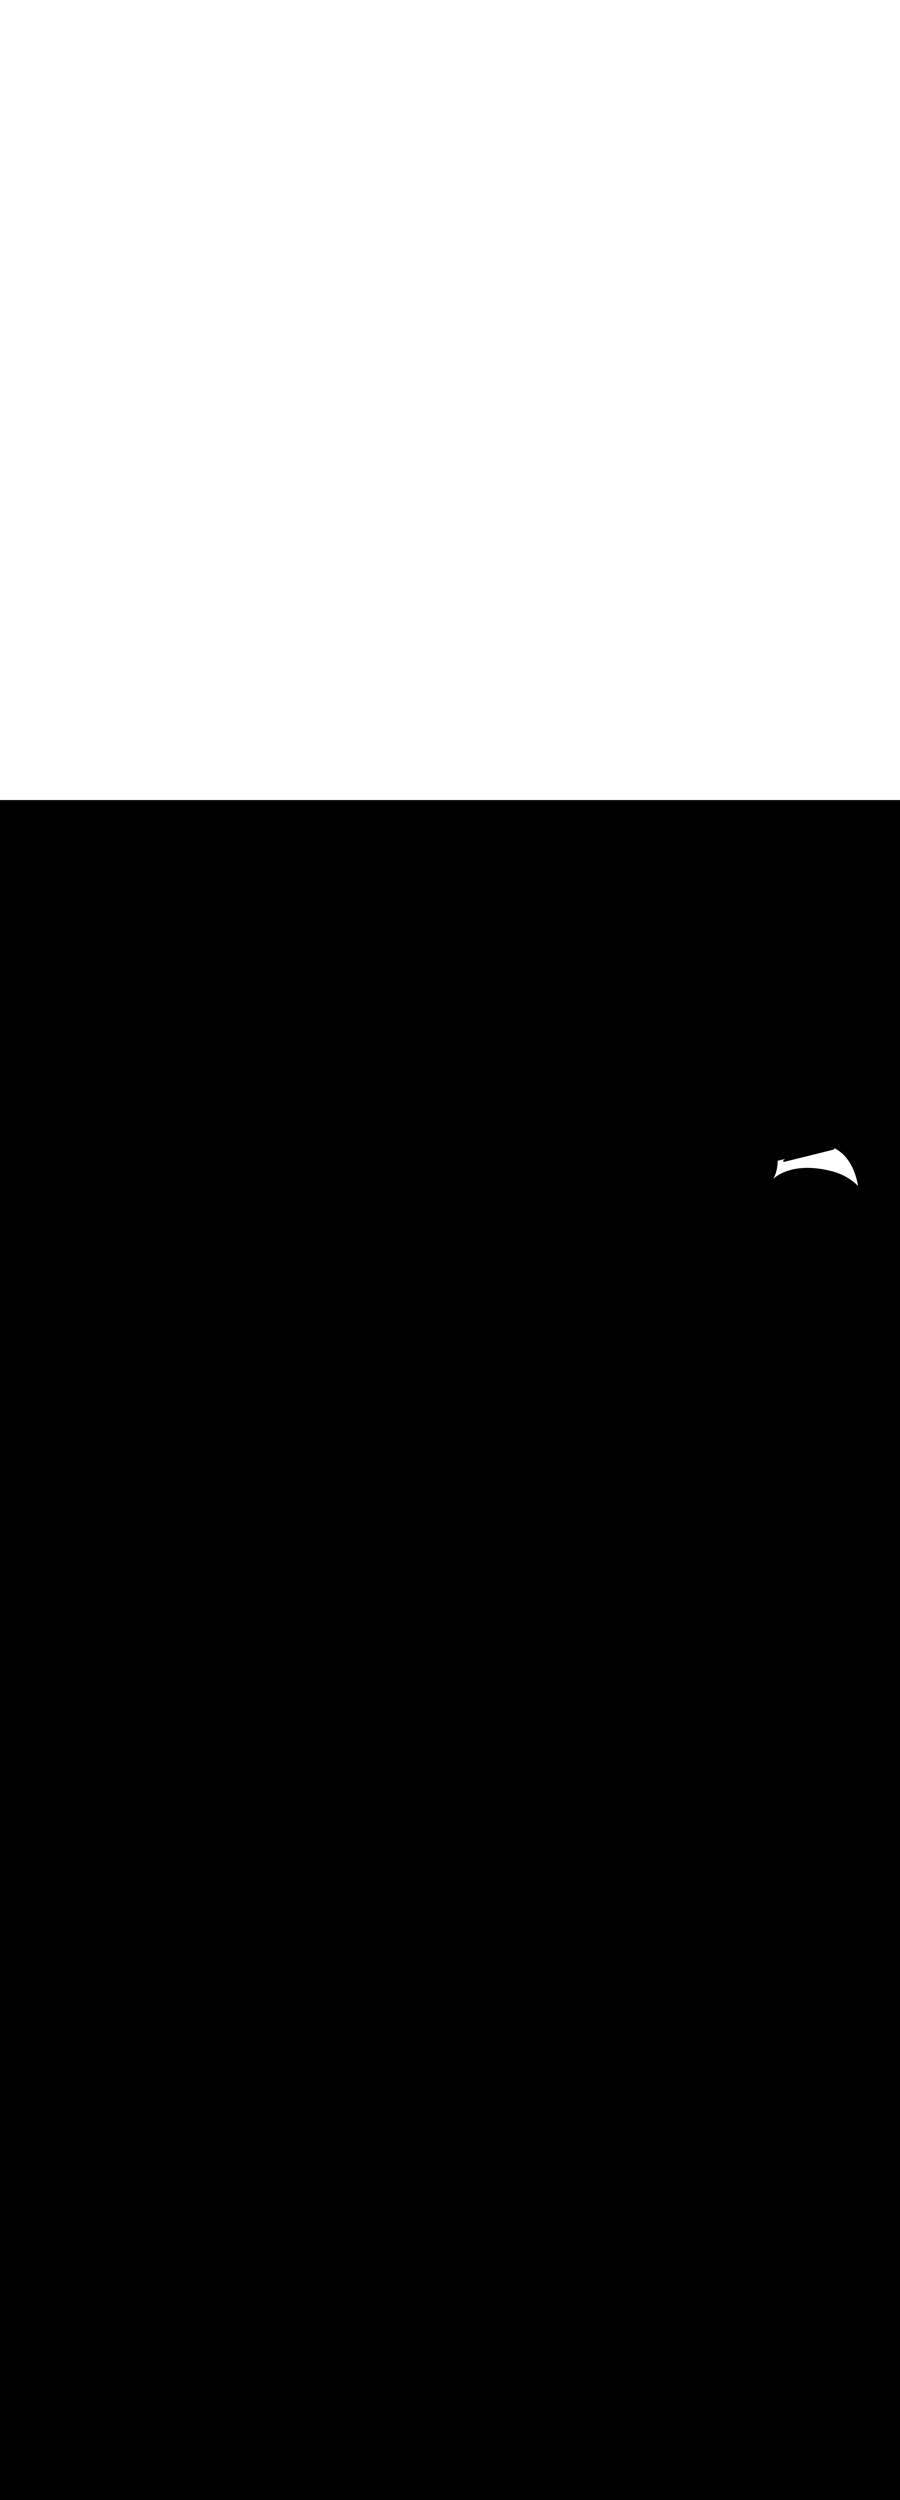 <ns0:svg xmlns:ns0="http://www.w3.org/2000/svg" version="1.1" id="Layer_1" x="0px" y="0px" viewBox="0 0 500 500" style="width: 180px;" xml:space="preserve" data-imageid="summer-landscape-48" imageName="Summer Landscape" class="illustrations_image"><ns0:rect x="0" y="0" width="100%" height="100%" fill="black" /><ns0:g id="white-shapes" style="display:inline;opacity:1"><ns0:style type="text/css" style="fill:white;display:inline;opacity:1" fill="white" /><ns0:path class="st9_summer-landscape-48" d="M 432.017 200.367 L 432.018 200.458 L 432.018 200.465 L 432.015 200.818 L 432.015 200.825 L 432.008 201.172 L 432.007 201.18 L 431.995 201.521 L 431.995 201.529 L 431.978 201.865 L 431.978 201.872 L 431.956 202.203 L 431.956 202.21 L 431.93 202.535 L 431.929 202.542 L 431.899 202.862 L 431.899 202.869 L 431.865 203.184 L 431.864 203.191 L 431.826 203.5 L 431.825 203.507 L 431.784 203.81 L 431.783 203.817 L 431.737 204.115 L 431.736 204.122 L 431.688 204.414 L 431.687 204.421 L 431.635 204.708 L 431.633 204.715 L 431.579 204.996 L 431.577 205.003 L 431.519 205.279 L 431.518 205.286 L 431.457 205.556 L 431.456 205.563 L 431.393 205.828 L 431.391 205.835 L 431.325 206.094 L 431.323 206.101 L 431.256 206.355 L 431.254 206.361 L 431.184 206.61 L 431.182 206.616 L 431.11 206.859 L 431.108 206.866 L 431.034 207.103 L 431.032 207.11 L 430.956 207.342 L 430.954 207.348 L 430.877 207.574 L 430.875 207.581 L 430.797 207.802 L 430.794 207.808 L 430.715 208.024 L 430.713 208.029 L 430.632 208.24 L 430.63 208.246 L 430.548 208.45 L 430.546 208.456 L 430.463 208.655 L 430.461 208.661 L 430.378 208.855 L 430.376 208.86 L 430.293 209.049 L 430.29 209.054 L 430.207 209.237 L 430.204 209.243 L 430.121 209.42 L 430.118 209.425 L 430.035 209.597 L 430.032 209.603 L 429.949 209.769 L 429.946 209.774 L 429.864 209.935 L 429.861 209.94 L 429.779 210.096 L 429.776 210.101 L 429.694 210.251 L 429.692 210.256 L 429.623 210.379 L 429.726 210.289 L 429.729 210.286 L 429.846 210.186 L 429.849 210.182 L 429.972 210.079 L 429.976 210.076 L 430.105 209.969 L 430.109 209.966 L 430.244 209.856 L 430.248 209.853 L 430.39 209.741 L 430.394 209.738 L 430.542 209.623 L 430.546 209.62 L 430.701 209.502 L 430.705 209.499 L 430.867 209.379 L 430.871 209.376 L 431.039 209.255 L 431.043 209.251 L 431.217 209.128 L 431.222 209.125 L 431.403 208.999 L 431.407 208.996 L 431.595 208.869 L 431.6 208.866 L 431.794 208.738 L 431.799 208.735 L 432 208.606 L 432.004 208.602 L 432.212 208.472 L 432.217 208.469 L 432.432 208.338 L 432.437 208.335 L 432.658 208.203 L 432.663 208.2 L 432.891 208.067 L 432.896 208.064 L 433.132 207.932 L 433.137 207.929 L 433.379 207.796 L 433.384 207.793 L 433.633 207.66 L 433.638 207.657 L 433.894 207.525 L 433.9 207.522 L 434.163 207.39 L 434.168 207.387 L 434.438 207.255 L 434.444 207.253 L 434.721 207.122 L 434.727 207.119 L 435.011 206.989 L 435.017 206.987 L 435.308 206.858 L 435.314 206.855 L 435.613 206.728 L 435.618 206.725 L 435.924 206.599 L 435.93 206.597 L 436.243 206.472 L 436.249 206.47 L 436.57 206.347 L 436.576 206.345 L 436.904 206.224 L 436.91 206.222 L 437.245 206.103 L 437.251 206.101 L 437.593 205.985 L 437.6 205.983 L 437.95 205.869 L 437.956 205.867 L 438.313 205.756 L 438.32 205.754 L 438.684 205.646 L 438.691 205.644 L 439.063 205.539 L 439.07 205.537 L 439.45 205.436 L 439.456 205.434 L 439.844 205.335 L 439.85 205.334 L 440.245 205.239 L 440.252 205.237 L 440.655 205.146 L 440.661 205.145 L 441.072 205.058 L 441.078 205.056 L 441.497 204.973 L 441.503 204.972 L 441.929 204.893 L 441.936 204.892 L 442.37 204.818 L 442.377 204.817 L 442.818 204.747 L 442.825 204.746 L 443.275 204.681 L 443.281 204.68 L 443.739 204.62 L 443.745 204.619 L 444.211 204.565 L 444.217 204.564 L 444.691 204.514 L 444.697 204.514 L 445.179 204.47 L 445.186 204.469 L 445.675 204.431 L 445.682 204.431 L 446.179 204.399 L 446.186 204.398 L 446.692 204.372 L 446.698 204.372 L 447.212 204.352 L 447.219 204.351 L 447.741 204.338 L 447.747 204.338 L 448.277 204.331 L 448.284 204.331 L 448.822 204.33 L 448.829 204.33 L 449.376 204.337 L 449.382 204.337 L 449.937 204.351 L 449.944 204.351 L 450.507 204.372 L 450.513 204.373 L 451.085 204.401 L 451.092 204.401 L 451.672 204.438 L 451.678 204.438 L 452.267 204.482 L 452.273 204.483 L 452.87 204.535 L 452.876 204.535 L 453.482 204.595 L 453.488 204.596 L 454.103 204.665 L 454.109 204.665 L 454.732 204.742 L 454.738 204.743 L 455.369 204.829 L 455.375 204.83 L 456.015 204.924 L 456.021 204.925 L 456.67 205.029 L 456.676 205.03 L 457.333 205.143 L 457.339 205.144 L 458.006 205.266 L 458.011 205.267 L 458.686 205.399 L 458.692 205.4 L 459.376 205.542 L 459.382 205.543 L 460.075 205.695 L 460.08 205.696 L 460.782 205.858 L 460.787 205.859 L 461.498 206.031 L 461.503 206.033 L 462.223 206.215 L 462.223 206.216 L 462.231 206.217 L 462.948 206.412 L 462.959 206.415 L 463.664 206.622 L 463.674 206.626 L 464.366 206.846 L 464.376 206.849 L 465.055 207.082 L 465.065 207.086 L 465.732 207.33 L 465.742 207.334 L 466.396 207.591 L 466.406 207.595 L 467.047 207.863 L 467.057 207.868 L 467.686 208.147 L 467.696 208.151 L 468.312 208.442 L 468.322 208.446 L 468.927 208.747 L 468.936 208.752 L 469.529 209.063 L 469.538 209.068 L 470.119 209.389 L 470.128 209.394 L 470.697 209.725 L 470.707 209.731 L 471.264 210.07 L 471.273 210.076 L 471.819 210.425 L 471.827 210.431 L 472.362 210.789 L 472.37 210.794 L 472.894 211.161 L 472.902 211.167 L 473.414 211.541 L 473.422 211.547 L 473.923 211.929 L 473.931 211.935 L 474.421 212.325 L 474.429 212.331 L 474.908 212.728 L 474.916 212.734 L 475.384 213.138 L 475.391 213.144 L 475.849 213.554 L 475.856 213.561 L 476.304 213.977 L 476.311 213.984 L 476.696 214.356 L 476.671 214.209 L 476.671 214.206 L 476.63 213.973 L 476.629 213.97 L 476.586 213.732 L 476.586 213.729 L 476.54 213.484 L 476.54 213.481 L 476.492 213.232 L 476.491 213.229 L 476.44 212.974 L 476.44 212.971 L 476.386 212.71 L 476.385 212.707 L 476.329 212.442 L 476.328 212.439 L 476.269 212.169 L 476.269 212.166 L 476.207 211.892 L 476.206 211.888 L 476.141 211.61 L 476.14 211.606 L 476.072 211.324 L 476.071 211.32 L 476 211.033 L 475.999 211.03 L 475.925 210.739 L 475.924 210.736 L 475.846 210.442 L 475.845 210.438 L 475.764 210.14 L 475.763 210.137 L 475.679 209.836 L 475.678 209.832 L 475.59 209.528 L 475.589 209.524 L 475.498 209.218 L 475.497 209.214 L 475.402 208.905 L 475.4 208.9 L 475.302 208.589 L 475.301 208.585 L 475.198 208.27 L 475.197 208.266 L 475.091 207.95 L 475.09 207.946 L 474.98 207.628 L 474.978 207.623 L 474.864 207.303 L 474.863 207.299 L 474.745 206.977 L 474.743 206.973 L 474.622 206.65 L 474.62 206.645 L 474.494 206.321 L 474.492 206.317 L 474.362 205.992 L 474.36 205.987 L 474.226 205.661 L 474.223 205.656 L 474.085 205.33 L 474.083 205.325 L 473.939 204.998 L 473.937 204.993 L 473.79 204.665 L 473.787 204.66 L 473.635 204.333 L 473.633 204.328 L 473.476 204.001 L 473.473 203.995 L 473.312 203.668 L 473.309 203.663 L 473.143 203.336 L 473.14 203.331 L 472.97 203.005 L 472.967 203 L 472.791 202.675 L 472.788 202.669 L 472.607 202.345 L 472.604 202.339 L 472.418 202.017 L 472.415 202.011 L 472.224 201.69 L 472.22 201.684 L 472.024 201.364 L 472.021 201.358 L 471.82 201.04 L 471.816 201.034 L 471.609 200.718 L 471.605 200.712 L 471.393 200.399 L 471.389 200.392 L 471.172 200.081 L 471.168 200.075 L 470.945 199.766 L 470.94 199.759 L 470.712 199.453 L 470.707 199.447 L 470.474 199.143 L 470.468 199.137 L 470.229 198.837 L 470.224 198.83 L 469.979 198.533 L 469.973 198.527 L 469.722 198.233 L 469.716 198.227 L 469.459 197.937 L 469.453 197.93 L 469.191 197.644 L 469.184 197.638 L 468.916 197.356 L 468.909 197.349 L 468.634 197.071 L 468.628 197.064 L 468.347 196.791 L 468.34 196.784 L 468.052 196.516 L 468.045 196.509 L 467.752 196.245 L 467.744 196.238 L 467.444 195.979 L 467.437 195.972 L 467.13 195.718 L 467.122 195.712 L 466.81 195.463 L 466.802 195.457 L 466.482 195.214 L 466.474 195.207 L 466.148 194.97 L 466.139 194.964 L 465.807 194.732 L 465.798 194.726 L 465.458 194.5 L 465.449 194.494 L 465.103 194.275 L 465.094 194.269 L 464.741 194.056 L 464.731 194.05 L 464.371 193.844 L 464.361 193.838 L 463.994 193.639 L 463.984 193.634 L 463.61 193.441 L 463.6 193.436 L 463.219 193.25 L 463.211 193.247 L 463.248 193.266 L 463.29 193.292 L 463.328 193.323 L 463.364 193.357 L 463.396 193.395 L 463.425 193.436 L 463.449 193.479 L 463.468 193.525 L 463.483 193.572 L 463.494 193.62 L 463.499 193.67 L 463.5 193.719 L 463.495 193.769 L 463.486 193.817 L 463.472 193.865 L 463.453 193.911 L 463.43 193.955 L 463.403 193.996 L 463.372 194.034 L 463.337 194.07 L 463.299 194.101 L 463.257 194.129 L 463.214 194.152 L 463.168 194.171 L 463.12 194.185 L 435.72 200.985 L 435.672 200.995 L 435.623 200.999 L 435.573 200.999 L 435.524 200.994 L 435.476 200.984 L 435.428 200.97 L 435.383 200.95 L 435.339 200.927 L 435.299 200.899 L 435.261 200.867 L 435.226 200.832 L 435.195 200.793 L 435.168 200.752 L 435.145 200.708 L 435.127 200.662 L 435.113 200.615 L 435.104 200.566 L 435.1 200.517 L 435.101 200.467 L 435.107 200.418 L 435.117 200.37 L 435.132 200.323 L 435.152 200.277 L 435.176 200.234 L 435.205 200.194 L 435.237 200.156 L 435.273 200.122 L 435.277 200.118 L 435.278 200.117 L 435.292 200.106 L 435.293 200.105 L 435.315 200.086 L 435.316 200.085 L 435.347 200.059 L 435.348 200.057 L 435.387 200.024 L 435.389 200.023 L 435.436 199.983 L 435.438 199.982 L 435.494 199.936 L 435.495 199.935 L 435.559 199.882 L 435.561 199.881 L 435.633 199.821 L 435.635 199.82 L 435.715 199.755 L 435.717 199.754 L 435.805 199.683 L 435.807 199.682 L 435.903 199.605 L 435.904 199.604 L 436.008 199.522 L 436.01 199.52 L 436.121 199.433 L 436.123 199.432 L 436.153 199.409 L 432.017 200.367 Z" id="element_123" style="fill:white;display:inline;opacity:1" fill="white" /></ns0:g></ns0:svg>